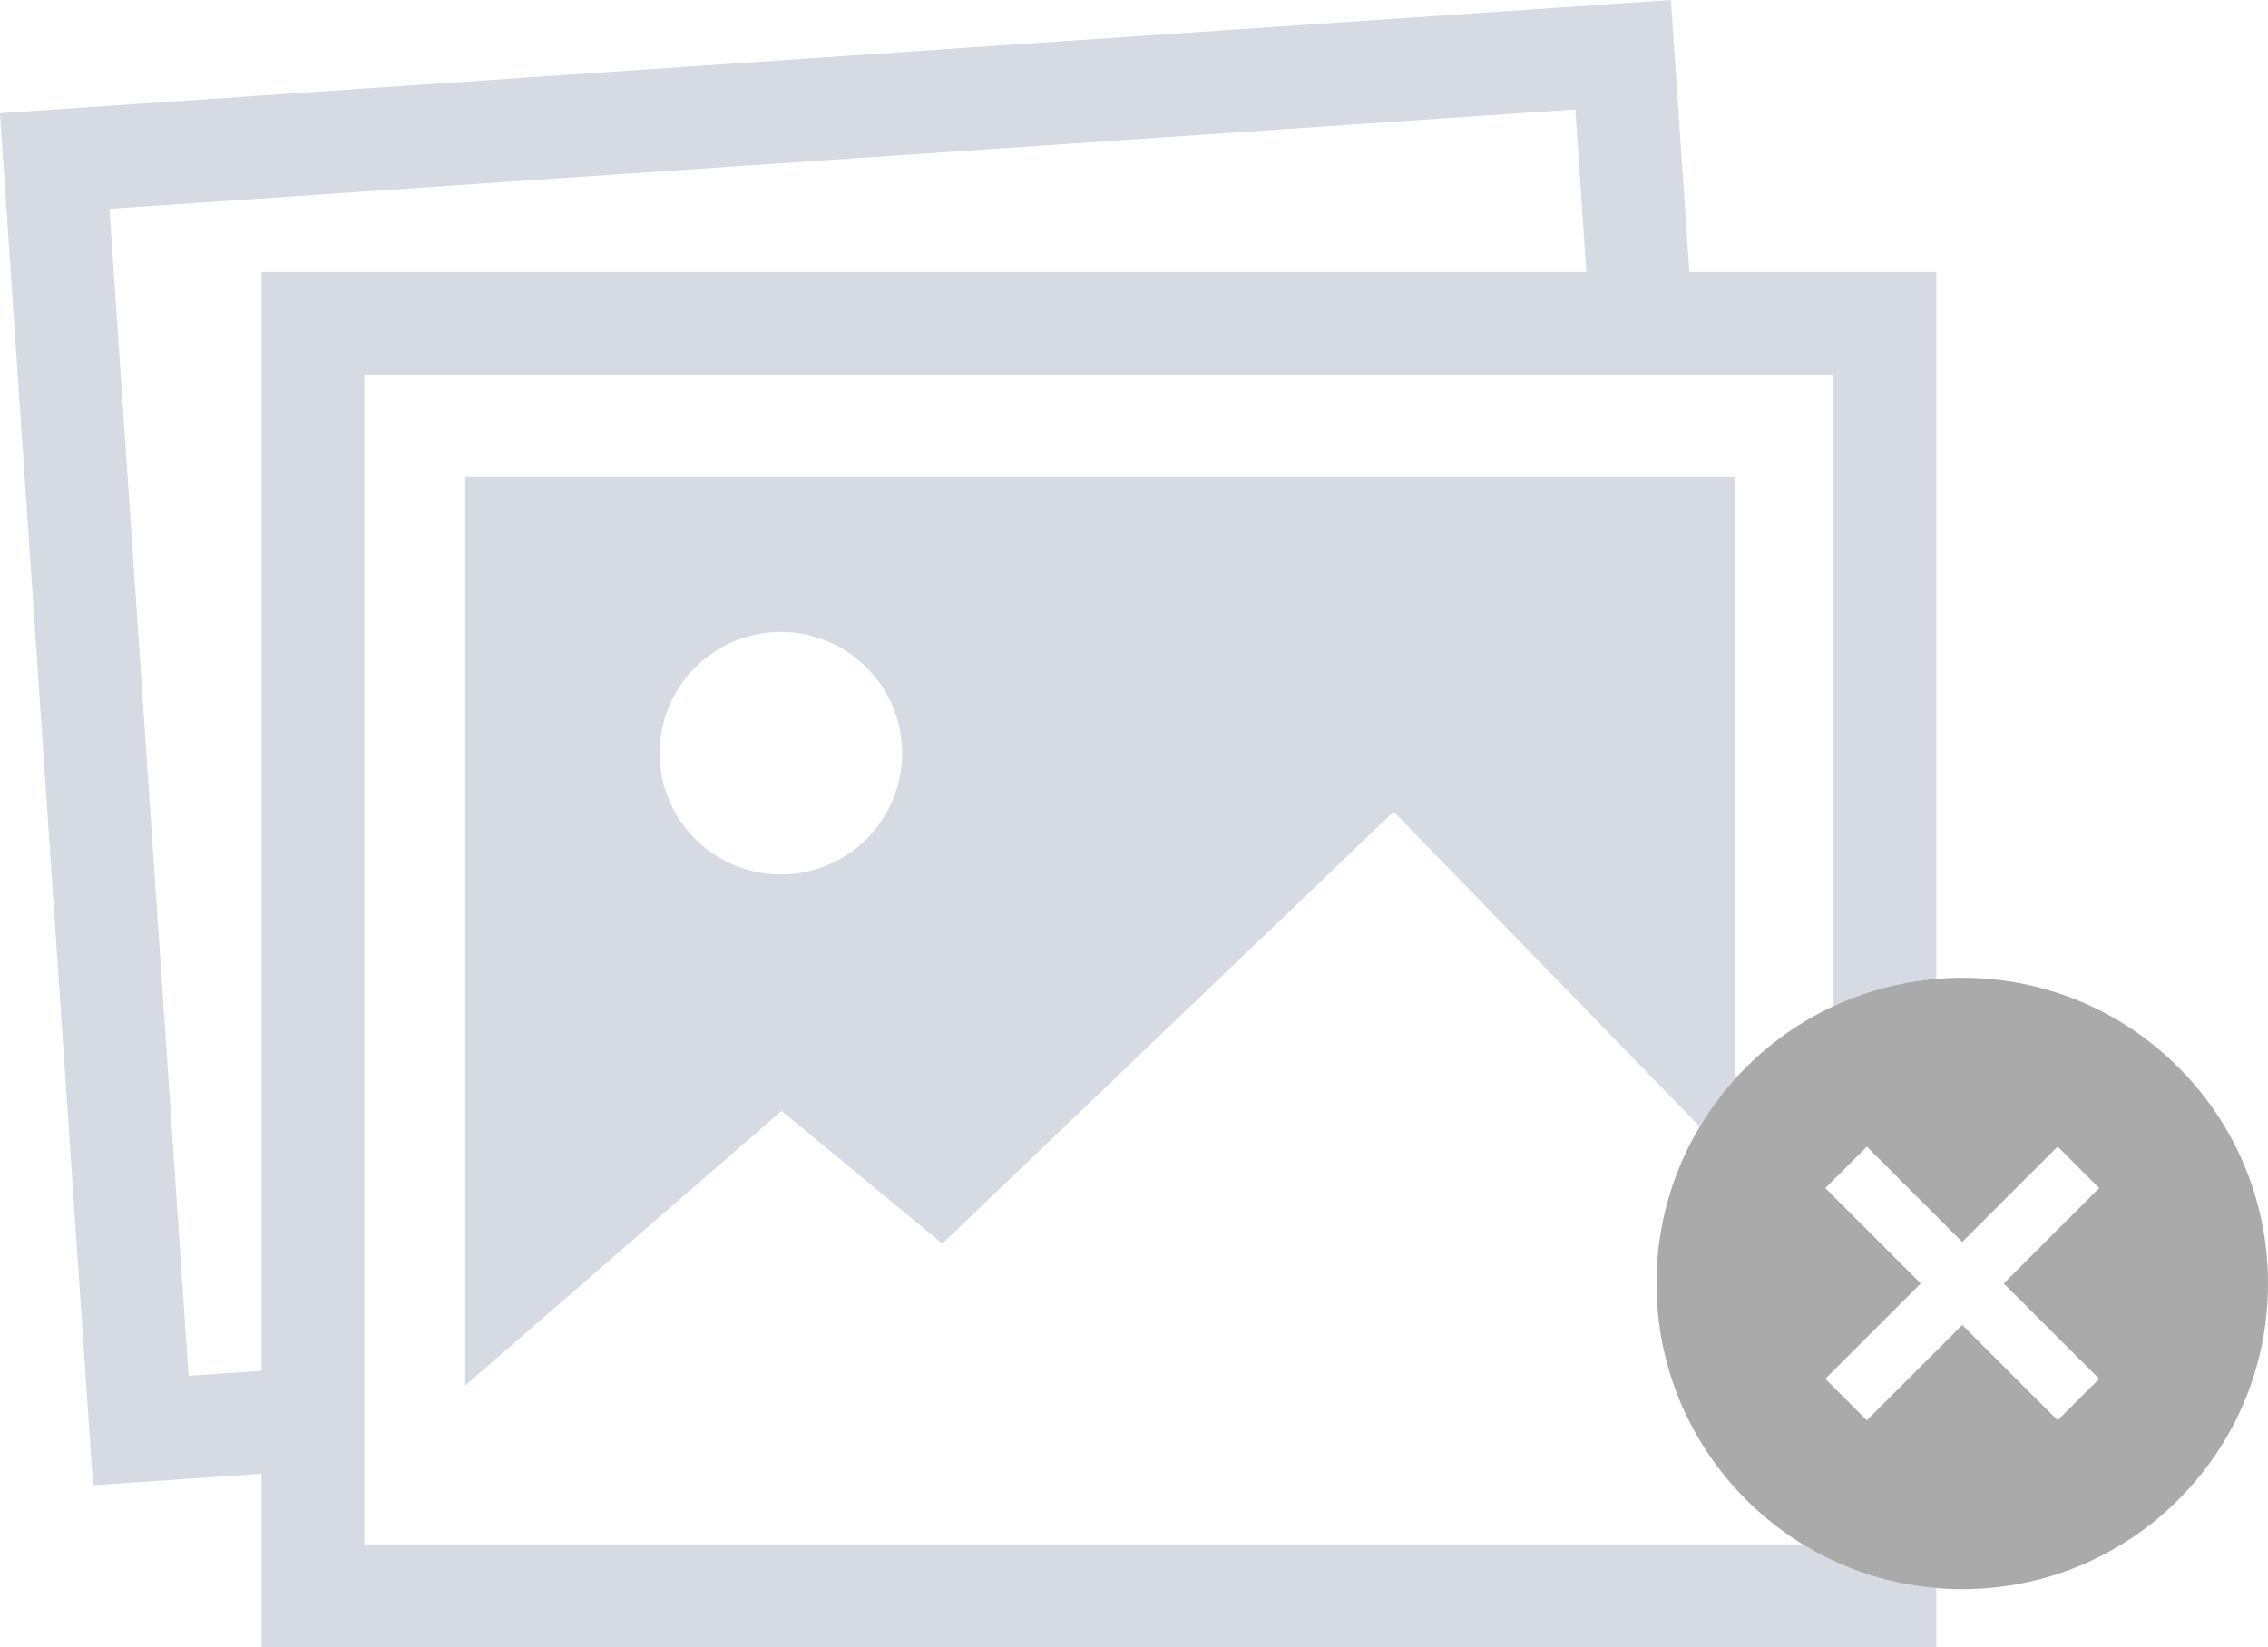<?xml version="1.0" encoding="utf-8"?>
<!-- Generator: Adobe Illustrator 21.1.0, SVG Export Plug-In . SVG Version: 6.00 Build 0)  -->
<svg version="1.1" id="err_x5F_photos_x5F_connectivity"
	 xmlns="http://www.w3.org/2000/svg" xmlns:xlink="http://www.w3.org/1999/xlink" x="0px" y="0px" viewBox="0 0 309.045 224.506"
	 enable-background="new 0 0 309.045 224.506" xml:space="preserve">
<polygon fill="none" points="216.163,37.071 214.661,14.915 14.915,28.453 25.696,187.523 35.645,186.848 
	35.645,37.071 "/>
<g>
	<path fill="#D6DAE2" d="M245.677,210.506H49.645v-10.574v-14.032V51.071h167.466h14.032H249.85v86.076
		c4.317-2.006,9.034-3.292,14-3.709V37.071h-33.655L227.682,0L0,15.431l12.675,187.006l22.971-1.557v23.625H263.85
		v-8.063C257.232,215.887,251.052,213.793,245.677,210.506z M35.645,186.848l-9.95,0.674L14.915,28.453
		l199.746-13.538l1.502,22.156H35.645V186.848z"/>
</g>
<path fill="#D6DAE2" d="M236.426,147.063V65.01H63.402v123.833l43.095-37.426l21.905,18.093l61.5-58.874l41.718,42.929
	C233.012,151.241,234.622,149.064,236.426,147.063z M106.403,119.187c-9.124,0-16.521-7.396-16.521-16.521
	s7.397-16.521,16.521-16.521s16.521,7.396,16.521,16.521S115.527,119.187,106.403,119.187z"/>
<path fill="#AAAAAA" d="M267.383,133.278L267.383,133.278c-23.01,0-41.663,18.653-41.663,41.663l0,0
	c0,23.009,18.653,41.663,41.663,41.663h0c23.01,0,41.663-18.653,41.663-41.663l0,0
	C309.045,151.93,290.392,133.278,267.383,133.278z M267.383,169.284l13-12.999l5.656,5.656l-13,12.999
	l13,12.999l-5.656,5.656l-13-12.999l-13,12.999l-5.656-5.656l13-12.999l-13-12.999l5.656-5.656"/>
</svg>
